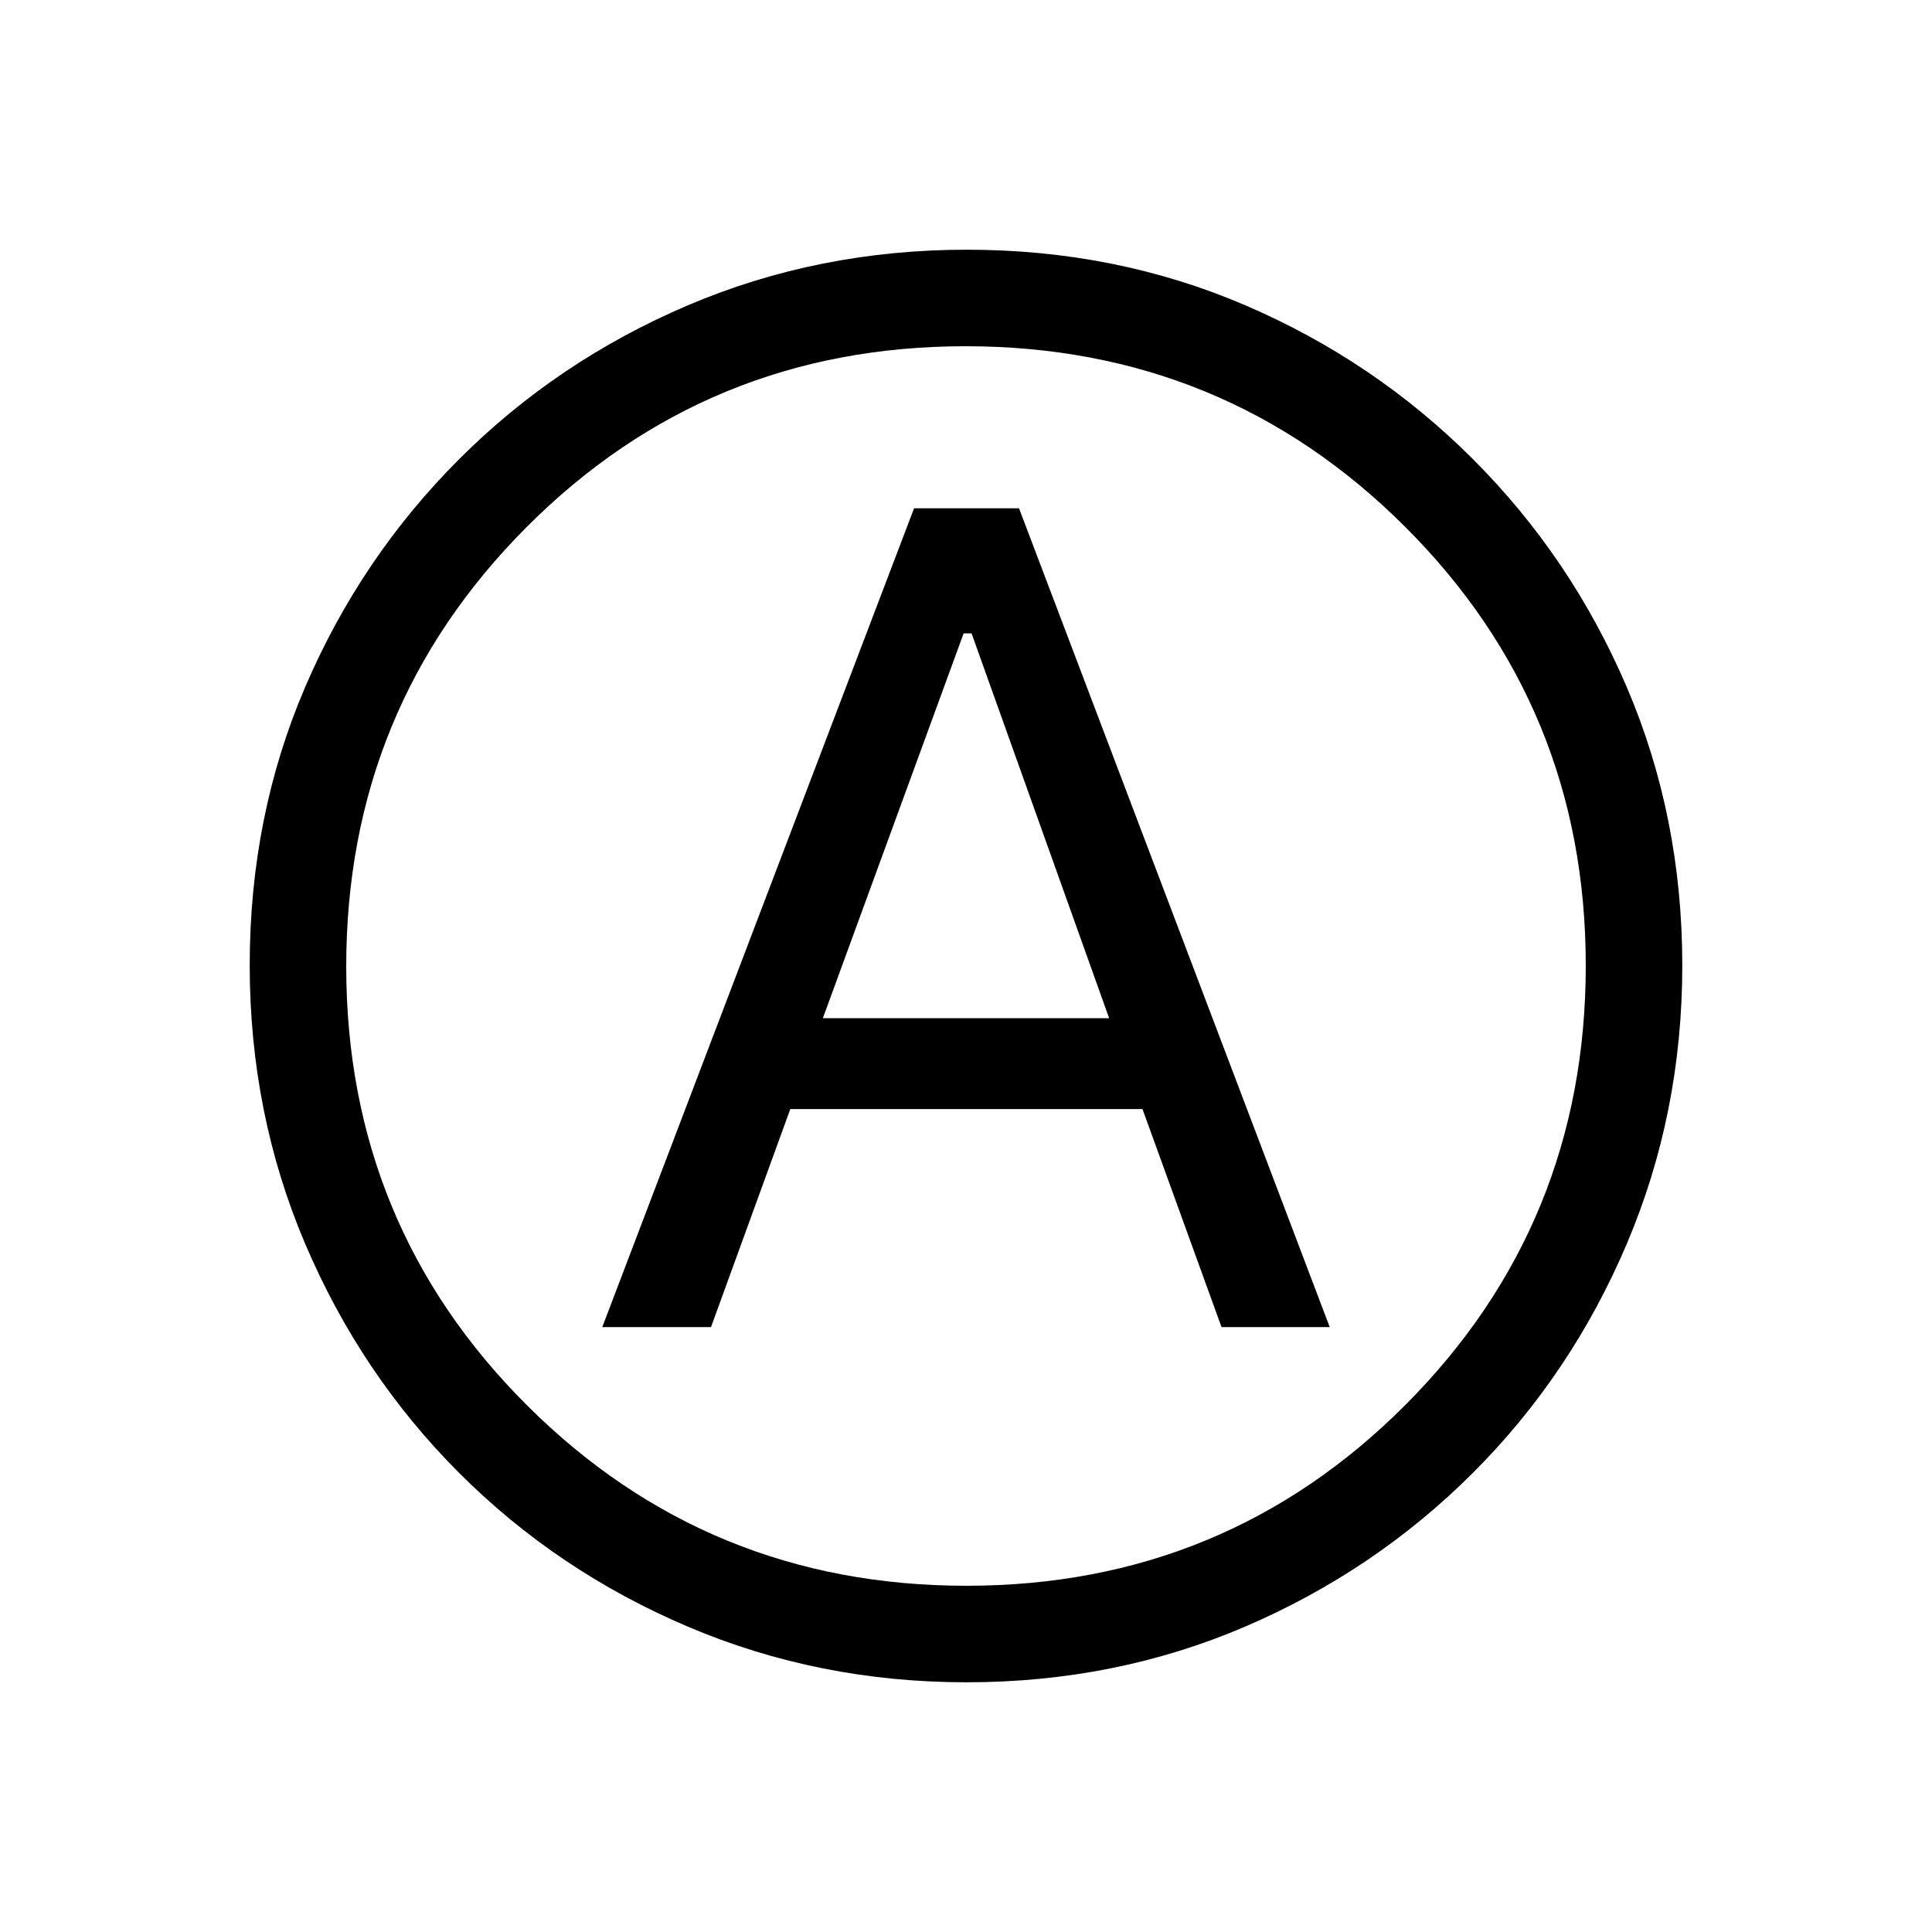 <svg xmlns="http://www.w3.org/2000/svg" height="20" viewBox="0 -960 960 960" width="20"><path d="M299.27-300.58h54.03l39.4-108.34h174.99l39.27 108.34h53.77L506.35-707.42h-52.16L299.27-300.58Zm109.61-153.5 69.94-191.19h3.95l68.35 191.19H408.88Zm71.37 330q-73.4 0-138.35-27.6-64.95-27.59-113.76-76.44-48.81-48.84-76.44-113.69-27.62-64.86-27.62-138.58 0-74.07 27.6-138.33 27.59-64.25 76.44-113.1 48.84-48.85 113.69-76.48 64.86-27.62 138.58-27.62 74.07 0 138.34 27.59Q683-780.74 731.85-731.9q48.86 48.83 76.47 113.29 27.6 64.46 27.6 138.36 0 73.4-27.59 138.35-27.6 64.95-76.45 113.76-48.84 48.81-113.29 76.44-64.44 27.62-138.34 27.62ZM480-480Zm.23 307.96q128.46 0 218.1-89.86 89.63-89.87 89.63-218.33t-89.86-218.1q-89.87-89.63-218.33-89.63t-218.1 89.86q-89.63 89.87-89.63 218.33t89.86 218.1q89.87 89.63 218.33 89.63Z"/></svg>